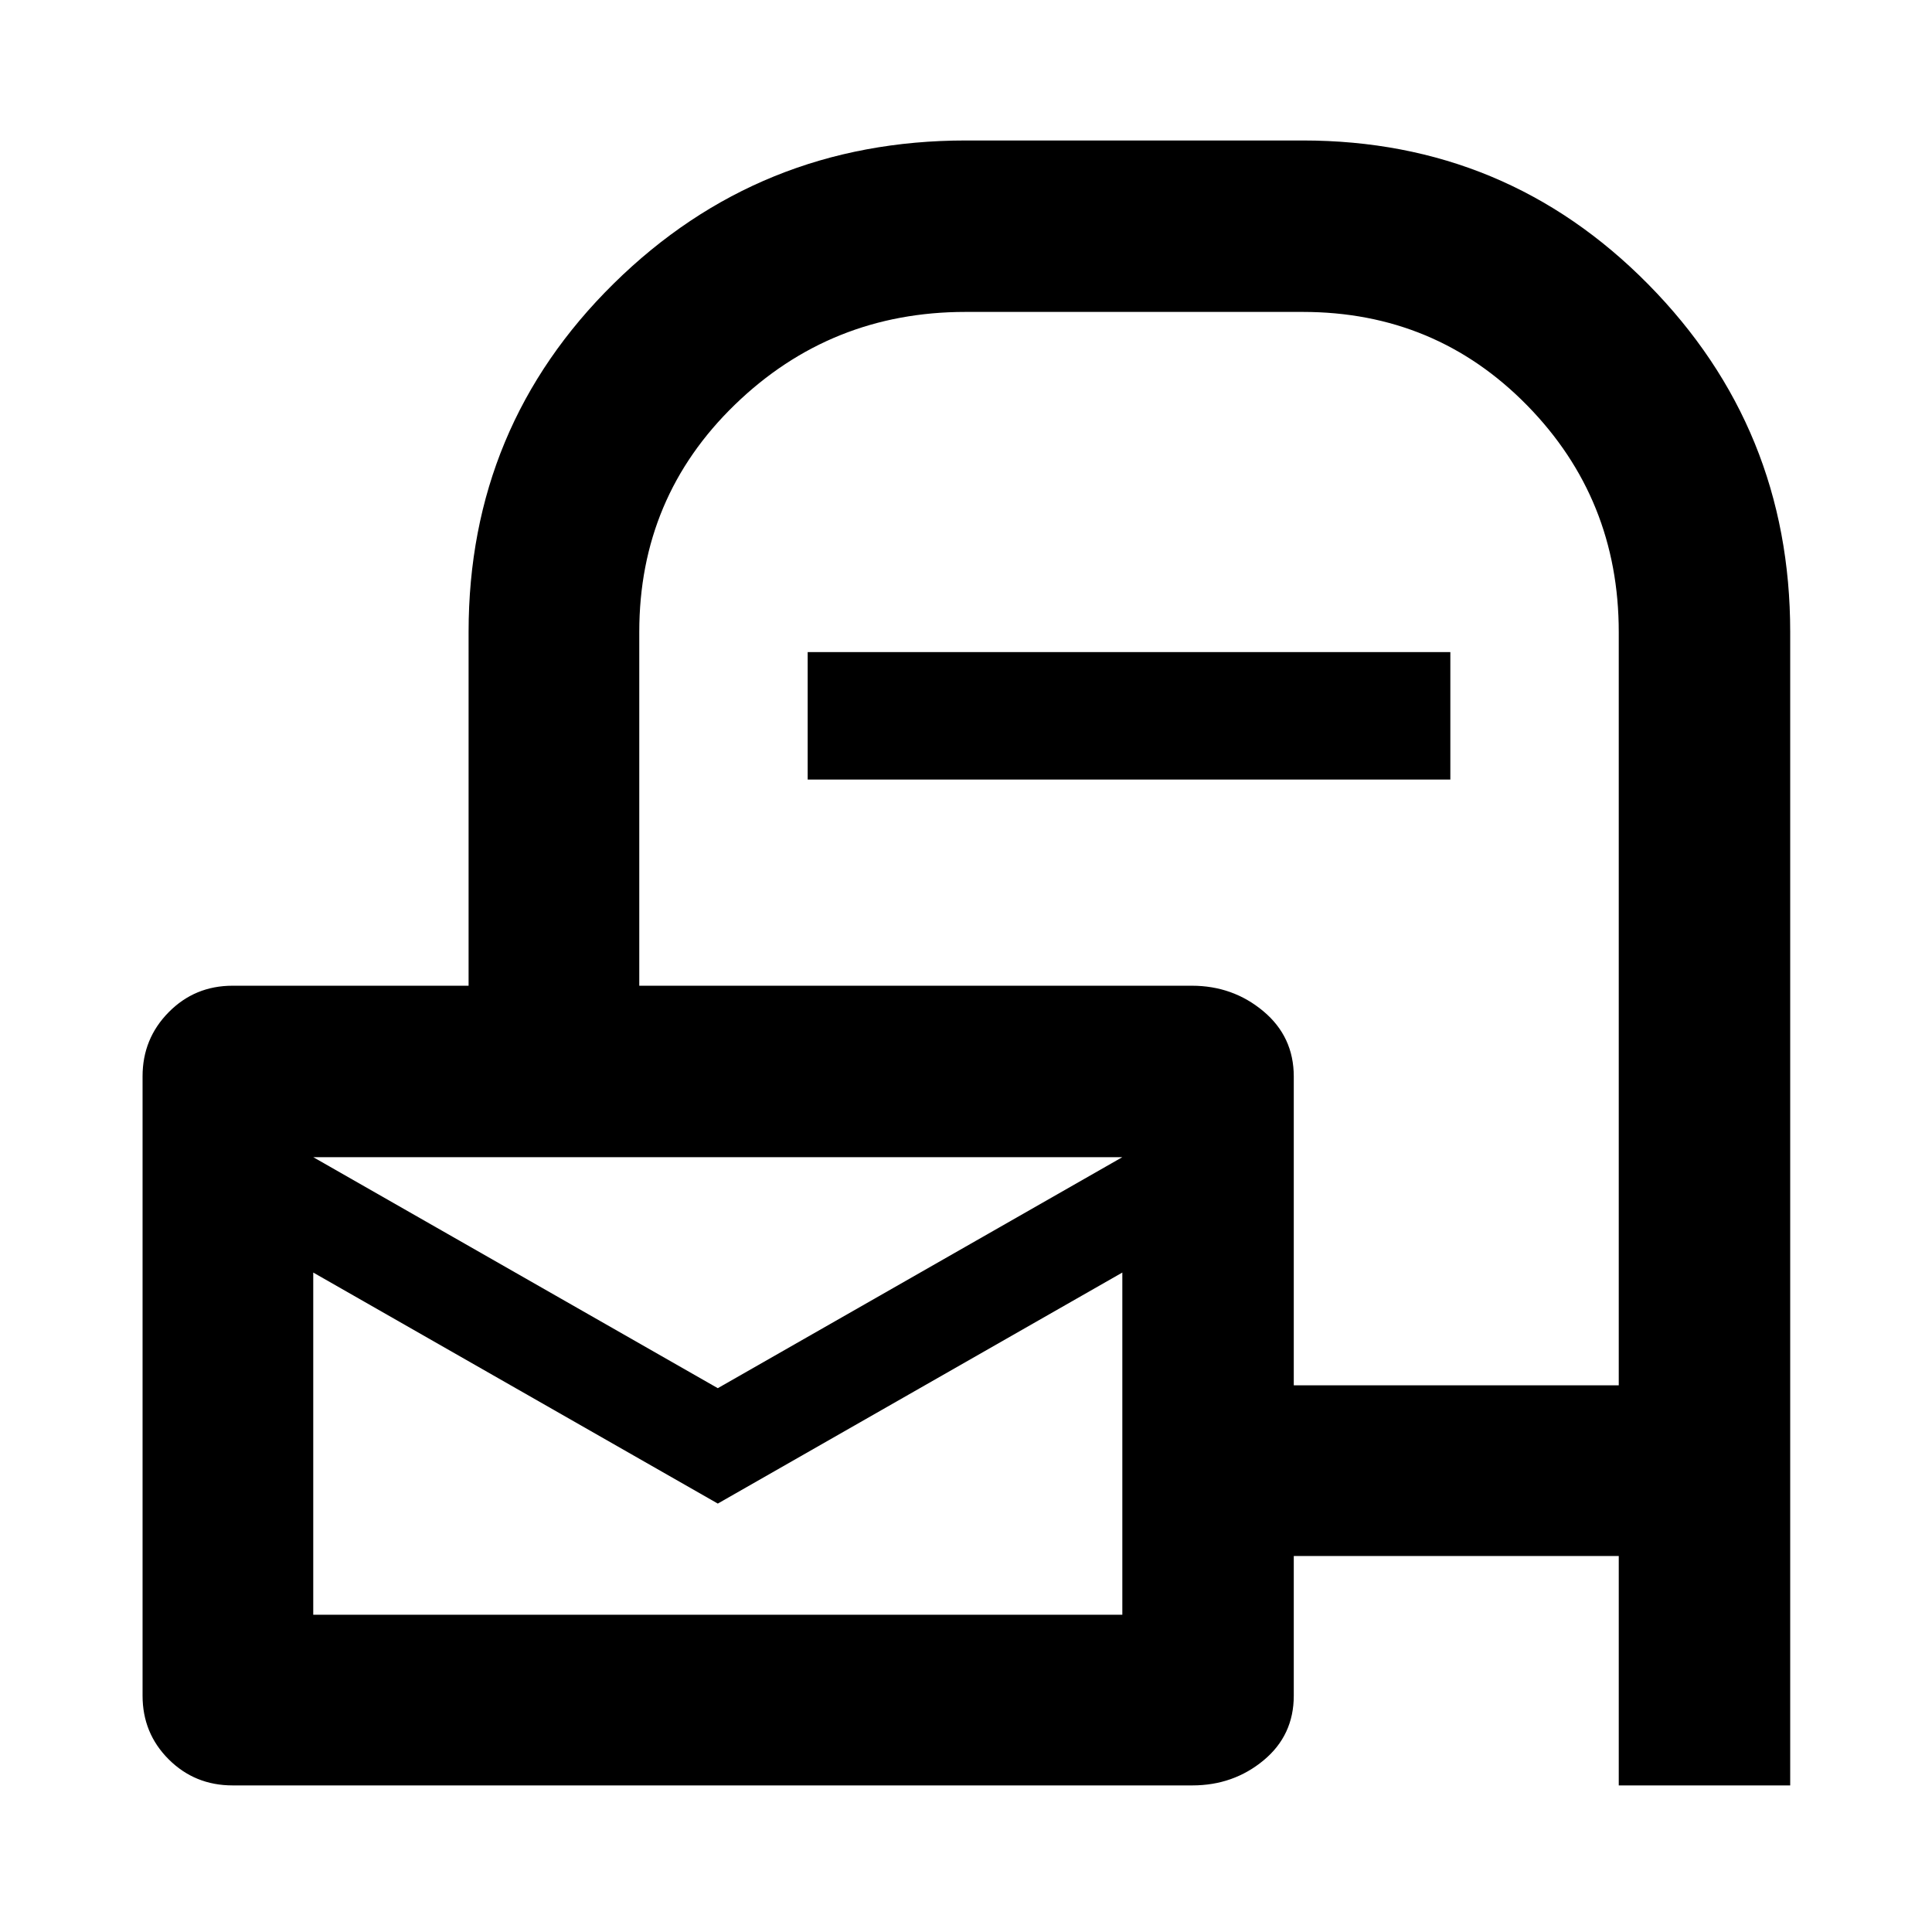 <svg xmlns="http://www.w3.org/2000/svg" height="40" viewBox="0 -960 960 960" width="40"><path d="M642.87-186.84v69.42q0 19.7-15.02 32.14-15.02 12.44-35.38 12.44H115.58q-18.77 0-31.75-12.95-12.99-12.94-12.99-31.65v-307.75q0-18.71 12.99-31.86 12.98-13.15 31.75-13.15h117.26V-646q0-102.07 72.16-173.14 72.16-71.06 175-71.06h167.33q101.19 0 171.7 71.51 70.51 71.51 70.51 172.69v573.16h-85.19v-114H642.87Zm0-84.81h161.48v-374.3q0-66.17-45.53-112.62-45.53-46.44-111.49-46.44H479.77q-67.01 0-114.56 46.05-47.56 46.05-47.56 112.96v175.8h274.57q20.37 0 35.51 12.65 15.14 12.65 15.14 32.46v153.44Zm-241.54-301v-63.34h319.34v63.34H401.33Zm-44.66 302.43 201.01-114.79H155.65l201.02 114.79Zm0 57.34-201.02-114.8v170.03h402.03v-170.03l-201.01 114.8ZM155.65-385.01v227.36-227.36Z"/></svg>